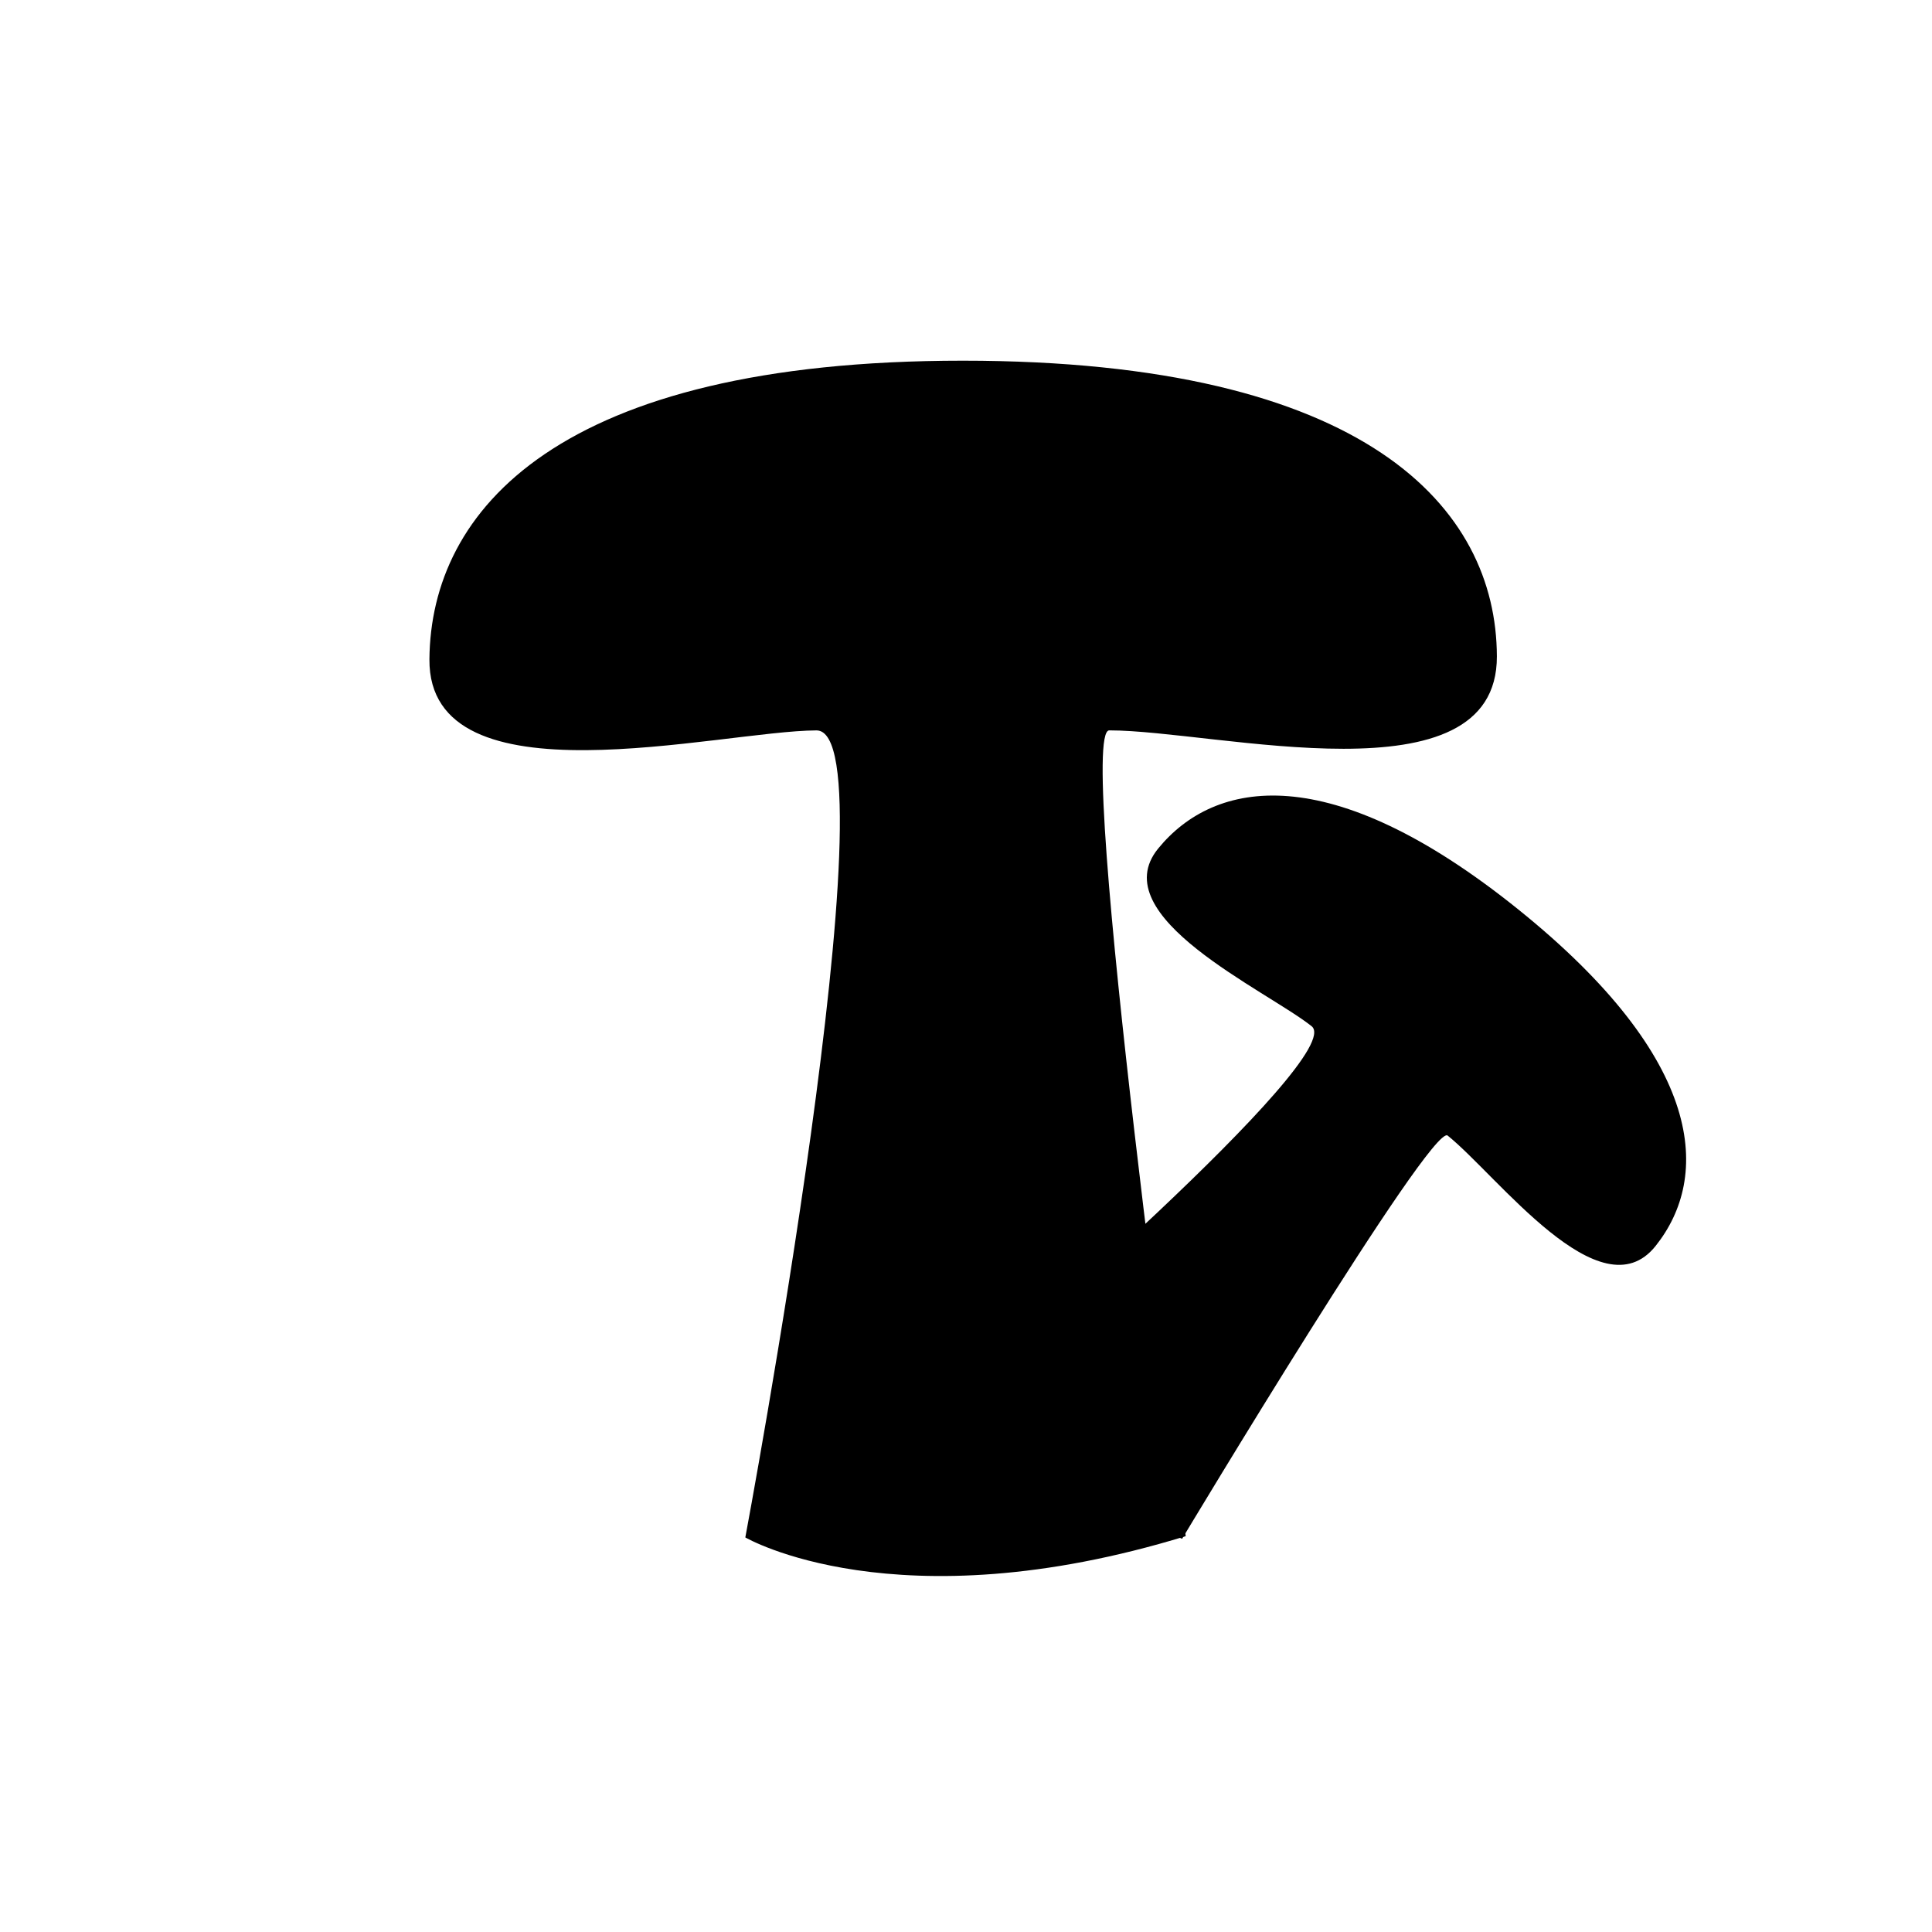 <svg xmlns="http://www.w3.org/2000/svg" xmlns:xlink="http://www.w3.org/1999/xlink" version="1.1" id="Layer_1" x="0px" y="0px" width="100px" height="100px" viewBox="0 0 100 100" enable-background="new 0 0 100 100" xml:space="preserve">
<g id="Layer_1_1_" display="none">
</g>
<g id="Layer_3">
	<path fill="#000000" d="M61.373,79.512c0,0-5.736-41.708-3.959-41.708c5.557,0,20.092,3.818,20.064-3.833   c-0.025-7.651-6.683-15.302-27.644-15.302c-20.975,0-27.543,7.753-27.607,15.454c-0.062,7.613,15.016,3.706,20.033,3.682   c4.147-0.02-3.682,41.772-3.682,41.772S46.344,84.116,61.373,79.512z"/>
	<path fill="#000000" d="M61.186,79.648c0,0,12.918-21.533,13.744-20.871c2.584,2.078,7.916,9.283,10.762,5.716   c2.847-3.567,2.611-9.612-7.135-17.444c-9.75-7.837-15.701-6.688-18.609-3.13c-2.873,3.515,5.598,7.333,7.939,9.196   c1.936,1.541-17.32,18.046-17.32,18.046S52.477,76.174,61.186,79.648z"/>
</g>
</svg>